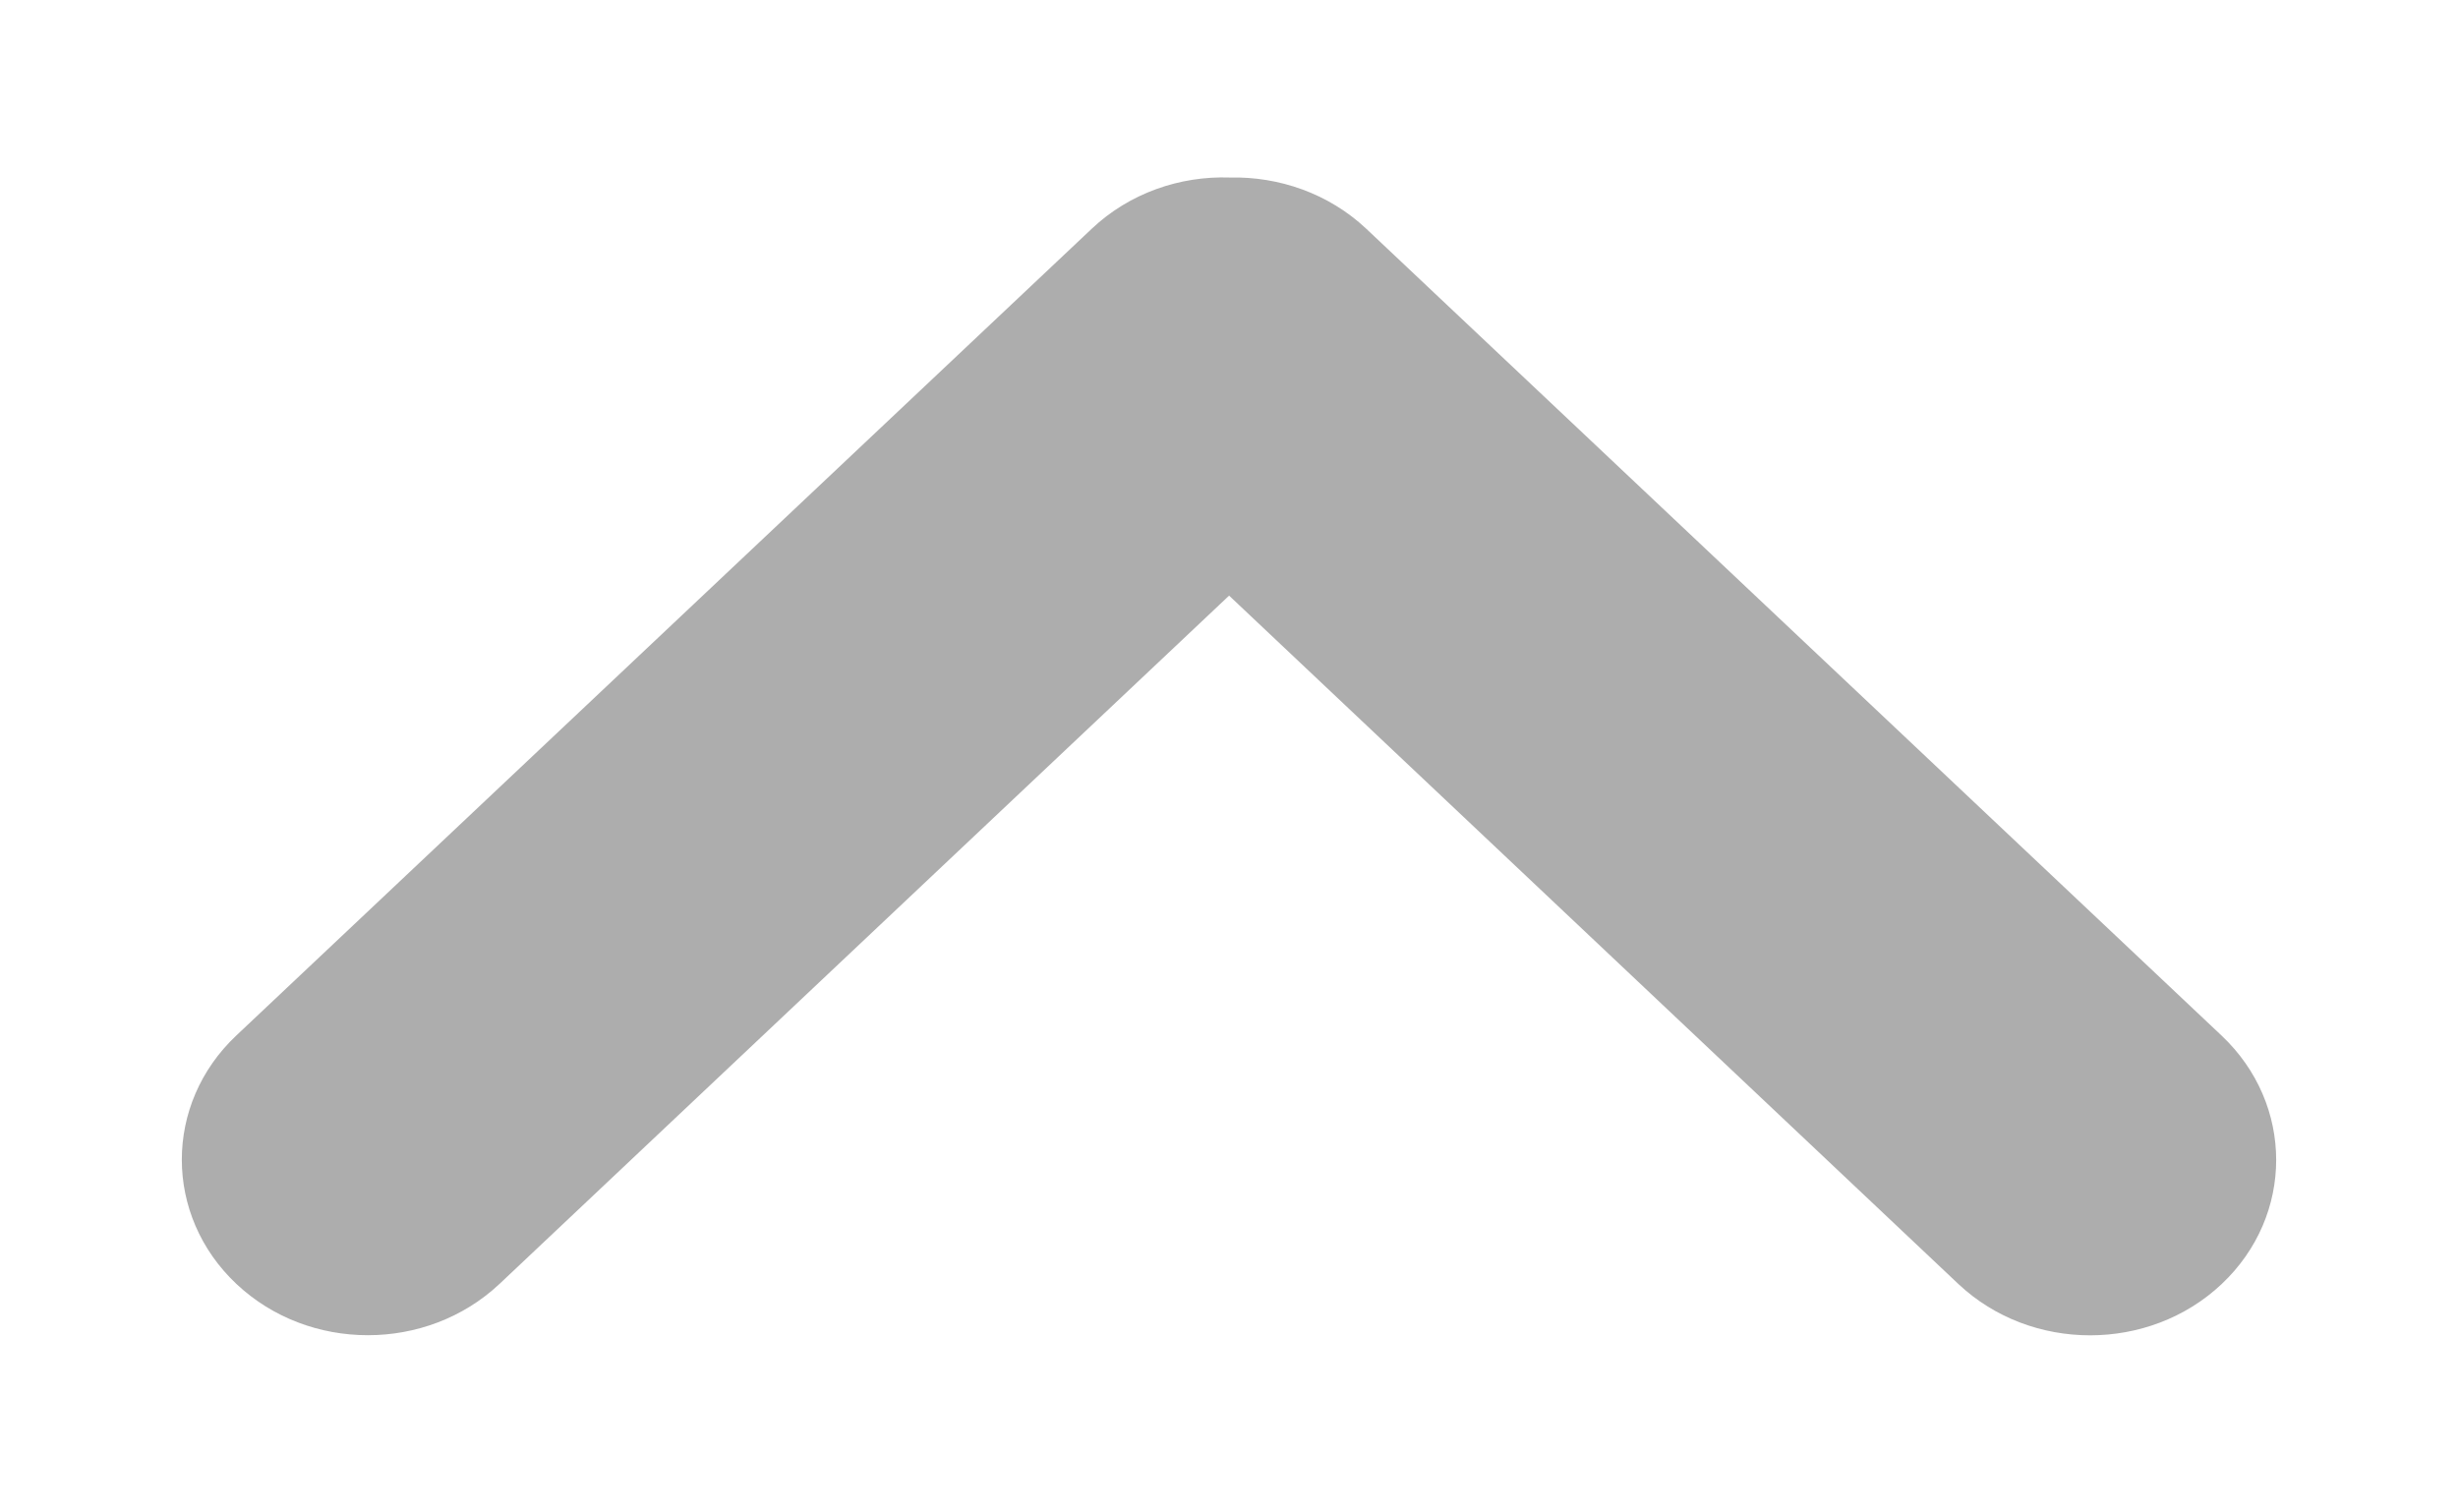 <svg xmlns="http://www.w3.org/2000/svg" width="13" height="8" viewBox="0 0 13 8">
    <g fill="none" fill-rule="evenodd">
        <g fill="#ADADAD" fill-rule="nonzero">
            <g>
                <g>
                    <path d="M2.651 6l3.64-3.858c.362-.385.362-1.008 0-1.392-.362-.384-.951-.385-1.314 0L.71 5.274c-.189.2-.28.467-.271.73-.006.26.084.523.271.722l4.268 4.524c.363.384.951.385 1.314 0 .361-.383.362-1.007 0-1.392L2.65 6z" transform="translate(-352 -310) translate(74 301) matrix(0 -1 -1 0 290.5 16.5) rotate(-180 3.5 6)"/>
                </g>
            </g>
        </g>
    </g>
</svg>

